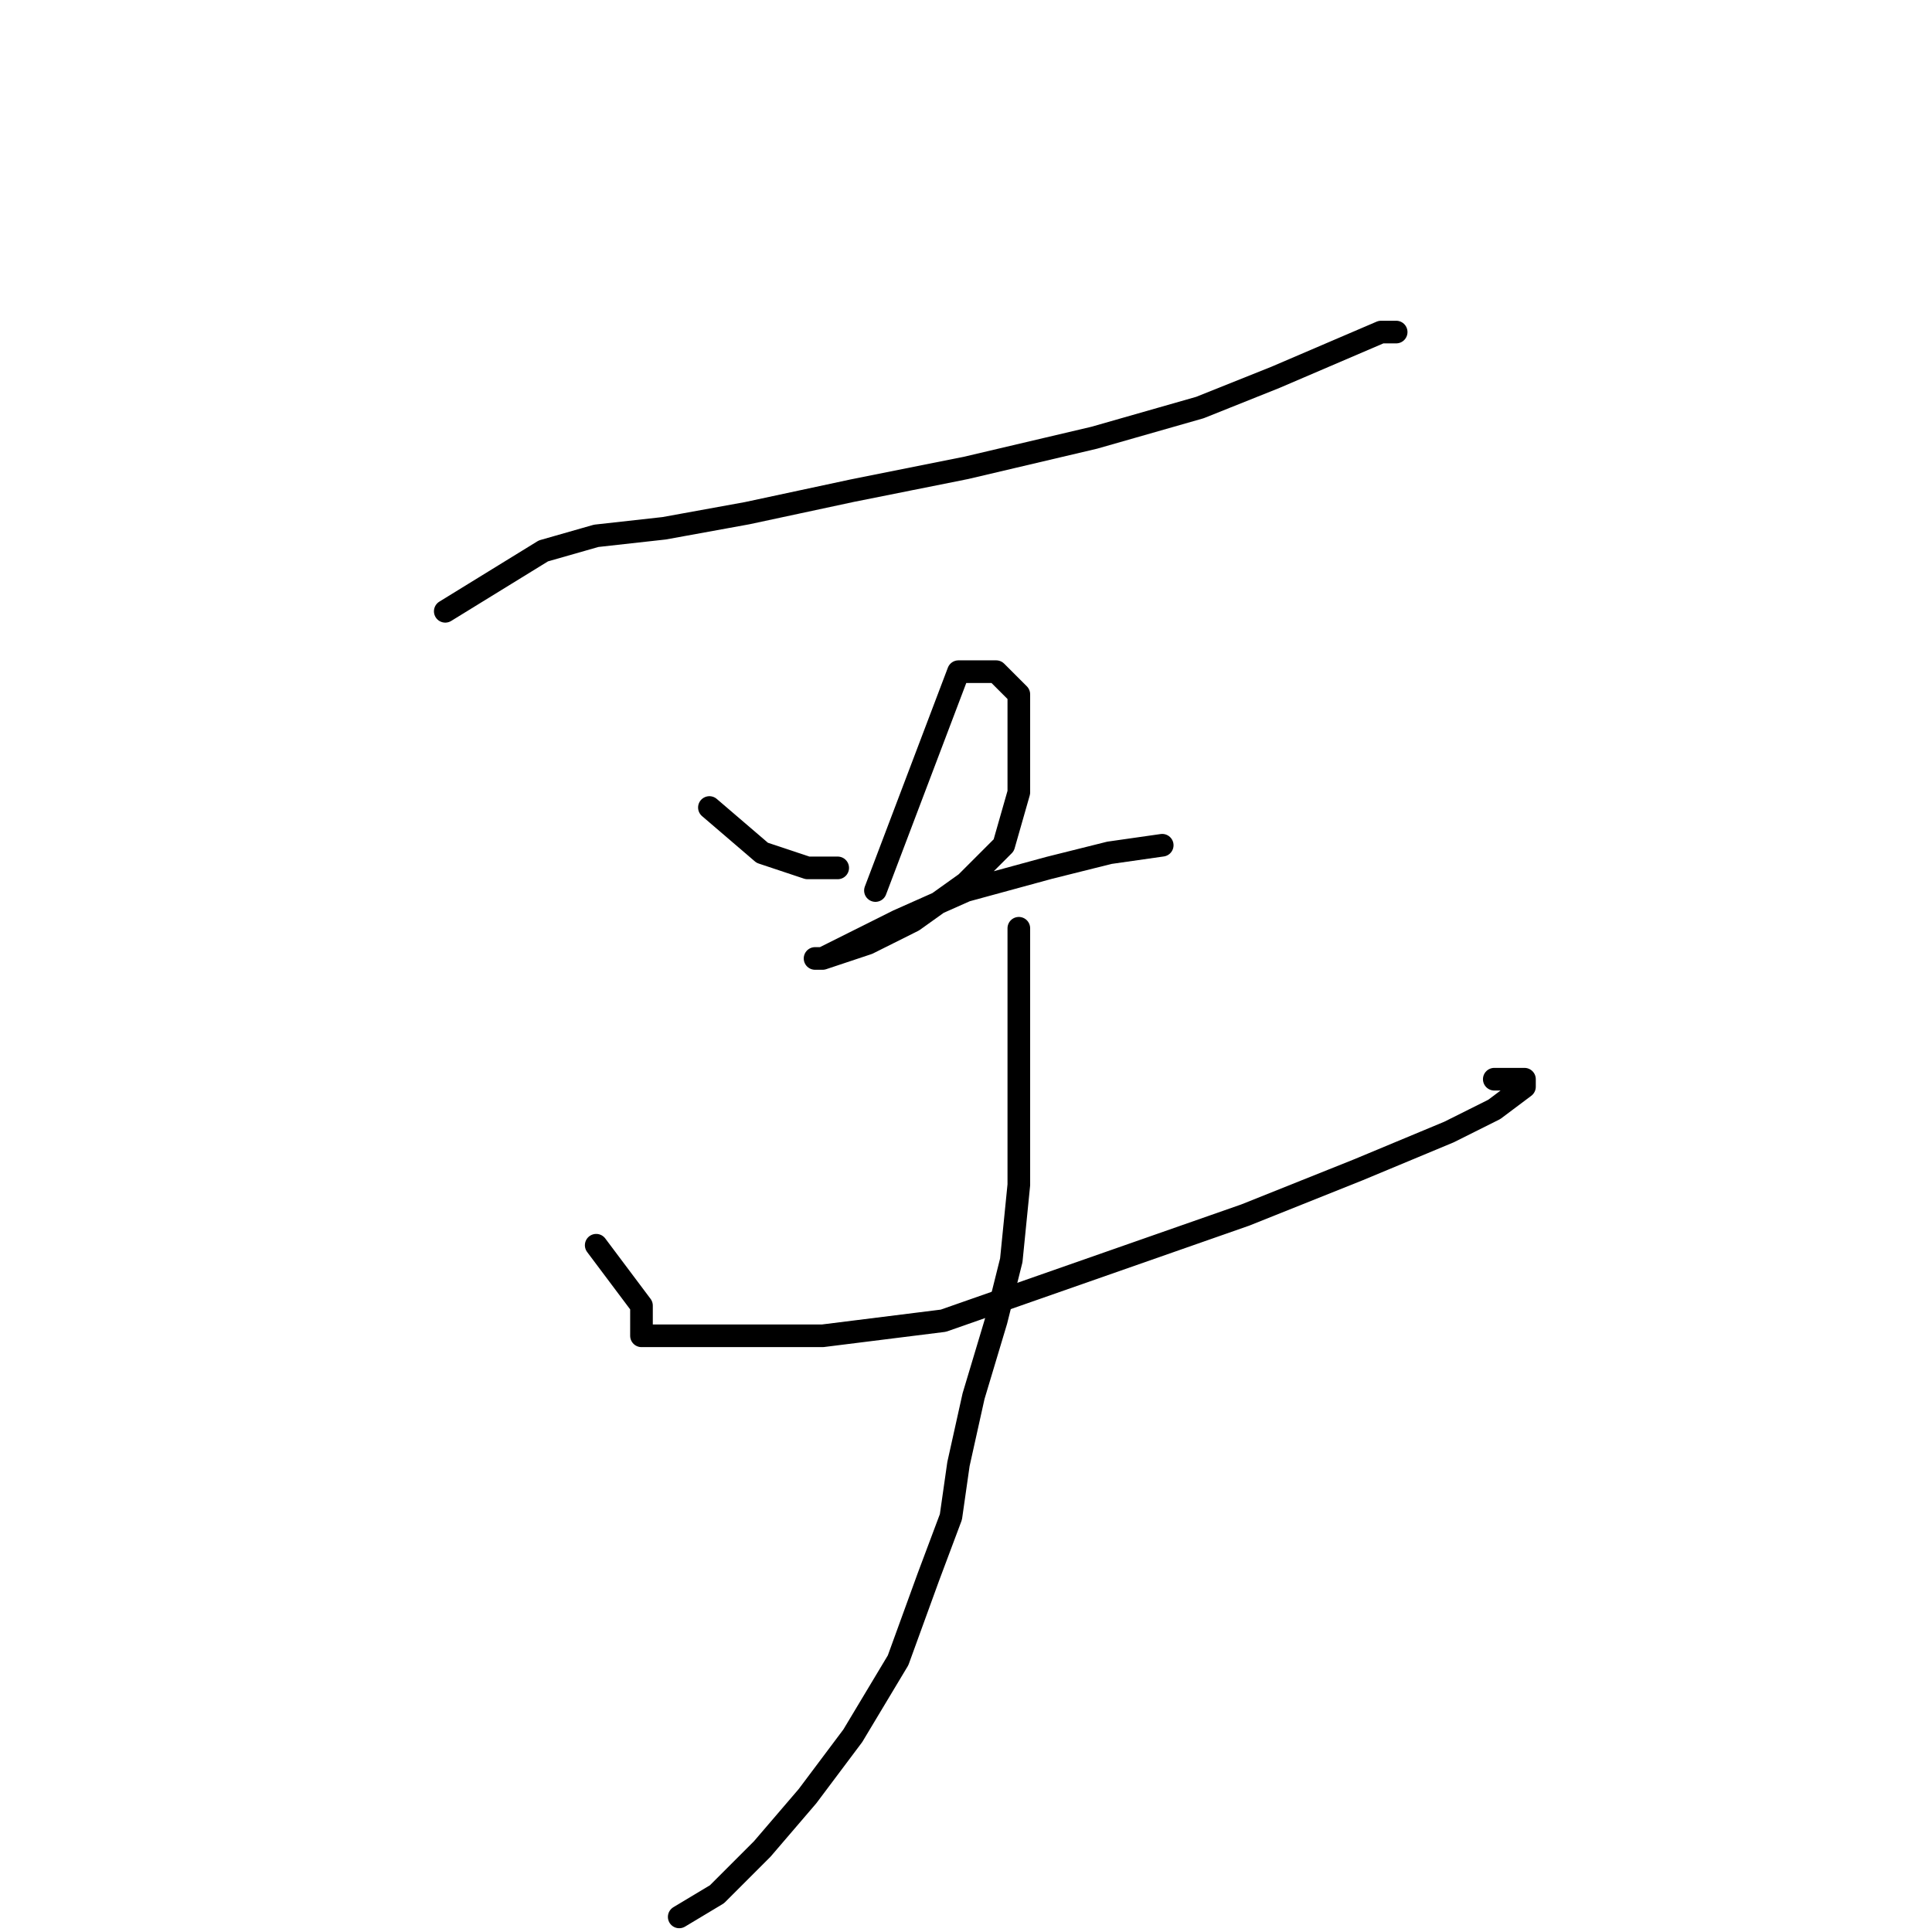 <?xml version="1.0" standalone="no"?>
    <svg width="256" height="256" xmlns="http://www.w3.org/2000/svg" version="1.1">
    <polyline stroke="black" stroke-width="3" stroke-linecap="round" fill="transparent" stroke-linejoin="round" points="59 81 72 73 79 71 88 70 99 68 113 65 128 62 145 58 159 54 169 50 176 47 183 44 185 44 185 44 " />
        <polyline stroke="black" stroke-width="3" stroke-linecap="round" fill="transparent" stroke-linejoin="round" points="94 107 101 113 104 114 107 115 111 115 111 115 " />
        <polyline stroke="black" stroke-width="3" stroke-linecap="round" fill="transparent" stroke-linejoin="round" points="116 118 127 89 132 89 135 92 135 98 135 105 133 112 128 117 121 122 115 125 109 127 108 127 109 127 119 122 128 118 139 115 147 113 154 112 154 112 " />
        <polyline stroke="black" stroke-width="3" stroke-linecap="round" fill="transparent" stroke-linejoin="round" points="79 165 85 173 85 175 85 176 85 177 90 177 97 177 109 177 125 175 145 168 165 161 180 155 192 150 198 147 202 144 202 143 198 143 198 143 " />
        <polyline stroke="black" stroke-width="3" stroke-linecap="round" fill="transparent" stroke-linejoin="round" points="135 123 135 137 135 145 135 157 134 167 132 175 129 185 127 194 126 201 123 209 119 220 113 230 107 238 101 245 95 251 90 254 90 254 " />
        </svg>